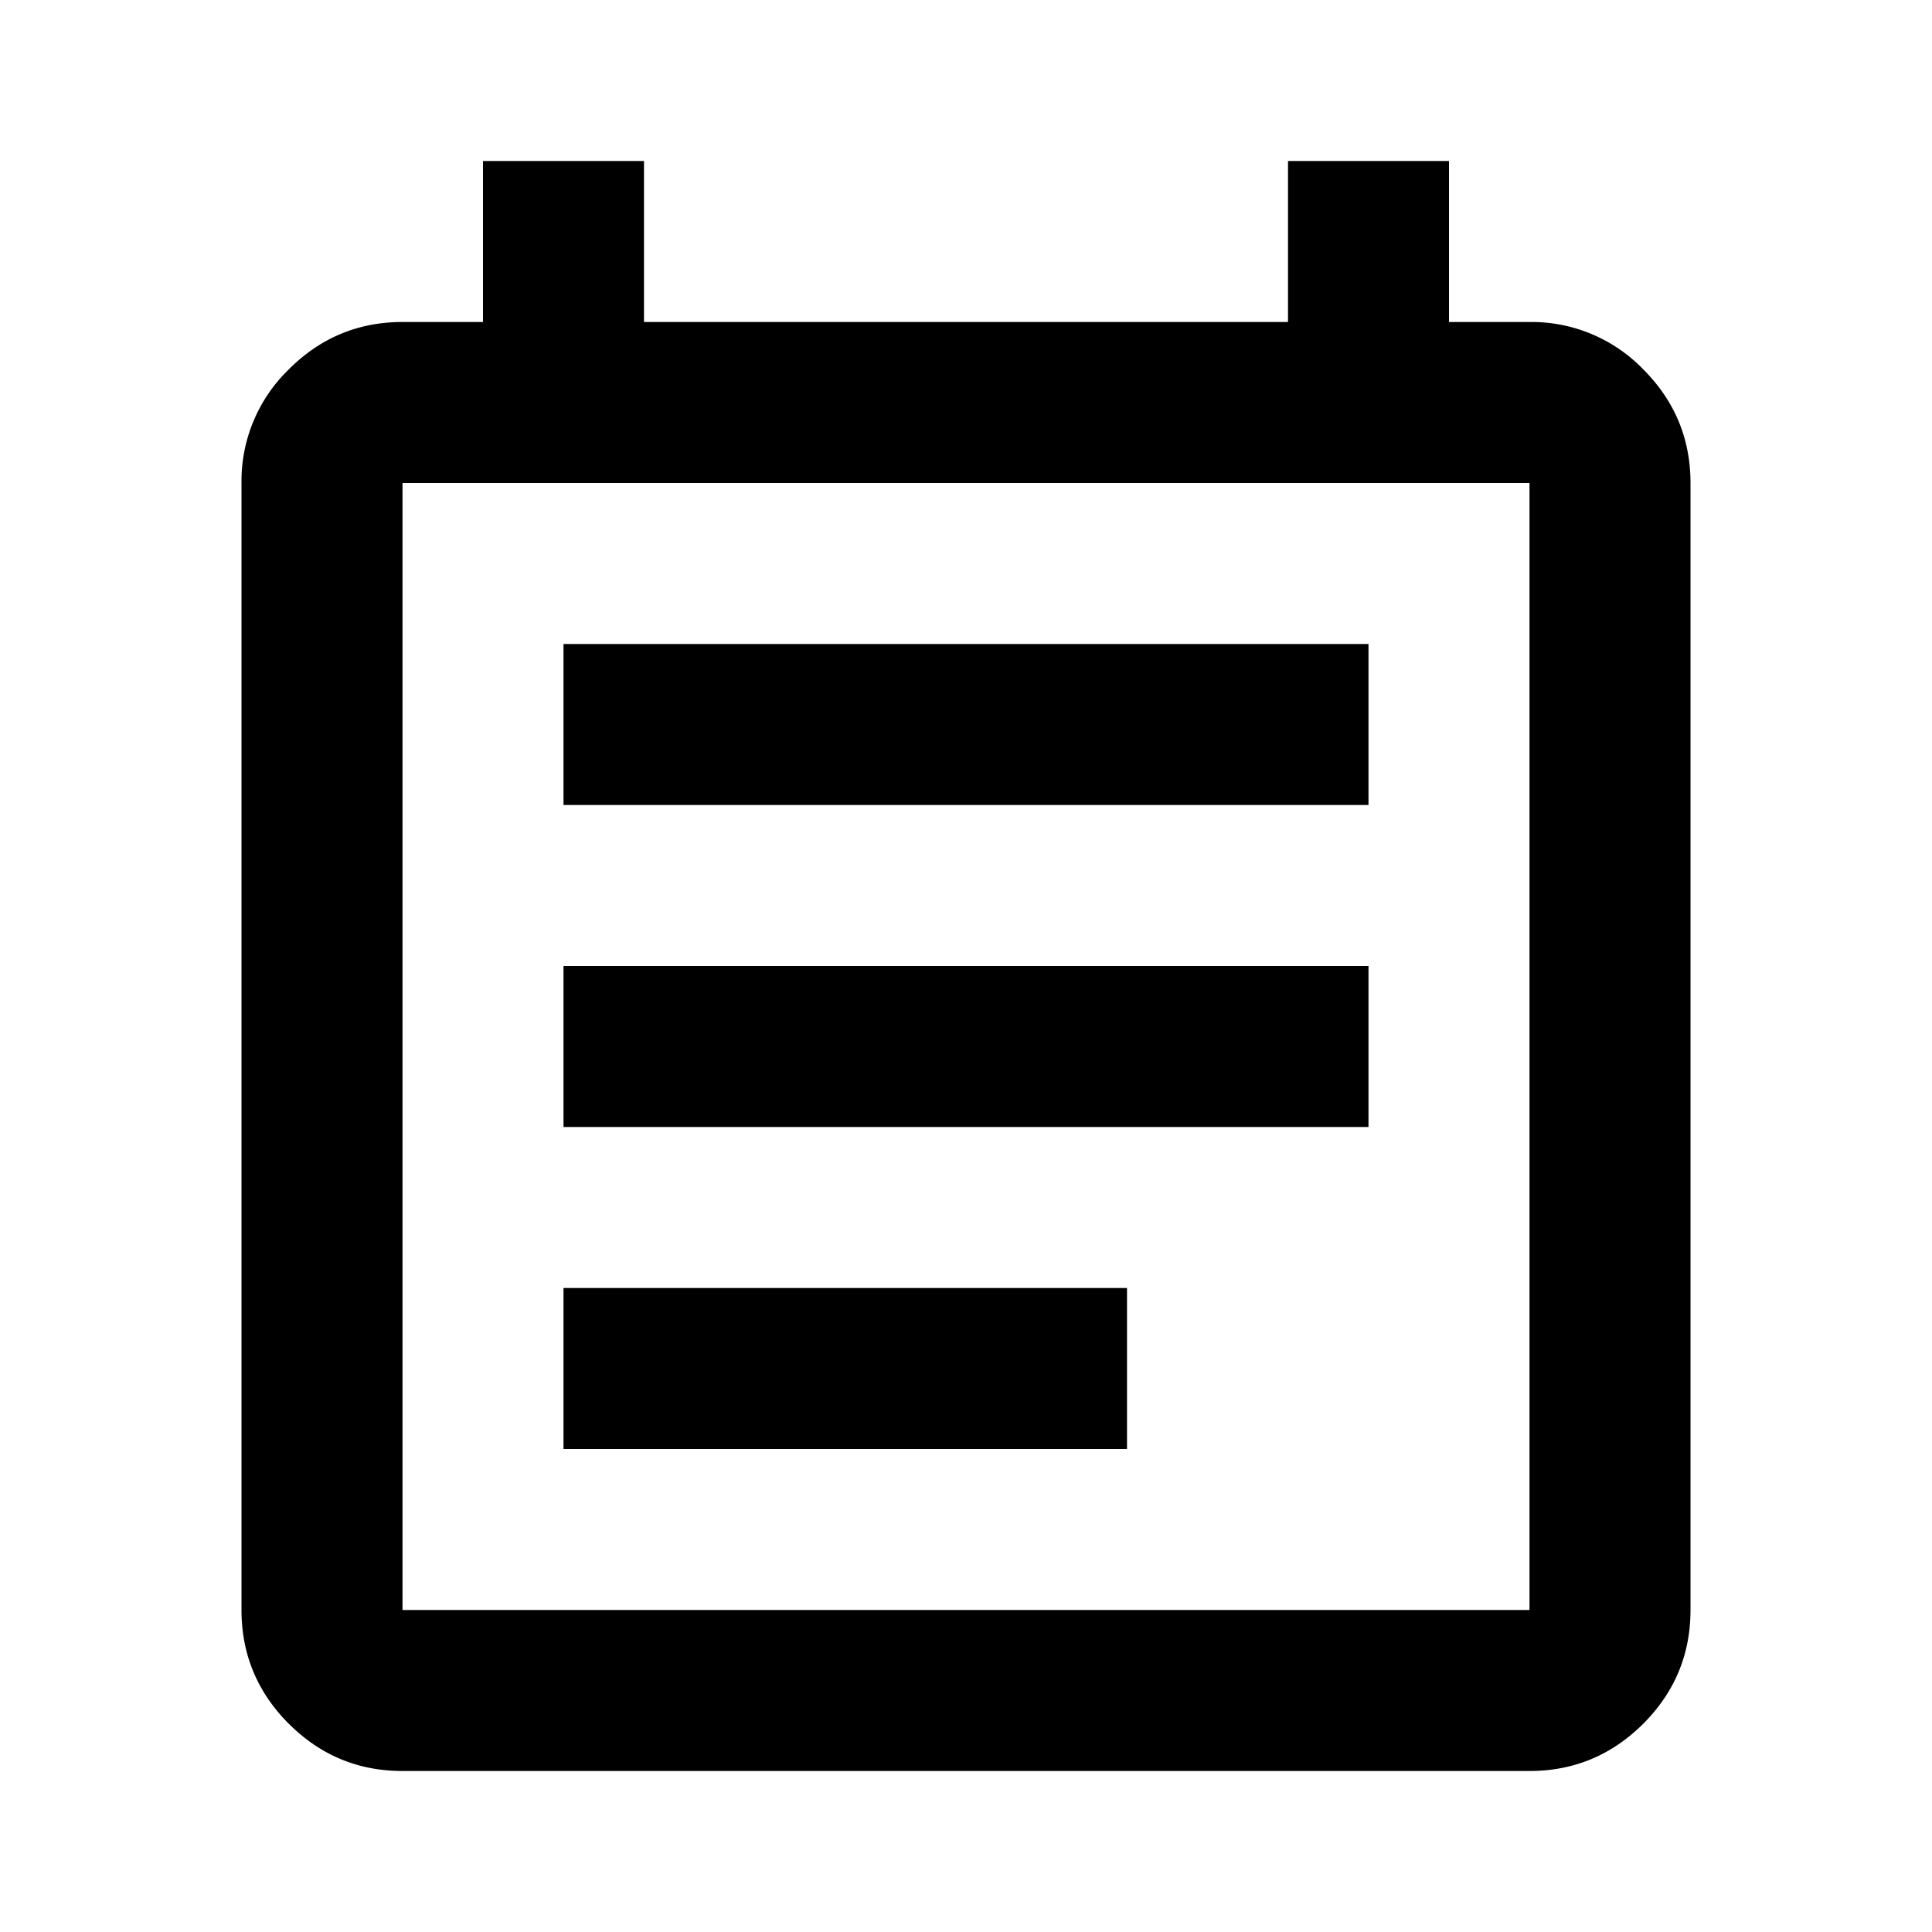 <svg xmlns="http://www.w3.org/2000/svg" width="24" height="24" fill="none"><mask id="a" width="24" height="24" x="0" y="0" maskUnits="userSpaceOnUse" style="mask-type:alpha"><path fill="#D9D9D9" d="M0 0h24v24H0z"/></mask><g mask="url(#a)"><path fill="#000" fill-rule="evenodd" d="M3.588 21.413Q4.175 22 5 22h14q.824 0 1.413-.587Q21 20.825 21 20V6q0-.824-.587-1.412A1.93 1.93 0 0 0 19 4h-1V2h-2v2H8V2H6v2H5q-.824 0-1.412.588A1.93 1.93 0 0 0 3 6v14q0 .824.587 1.413M19 20H5V6h14v14m-2-10H7V8h10zM7 12v2h10v-2zm0 4v2h7v-2z" clip-rule="evenodd"/></g></svg>